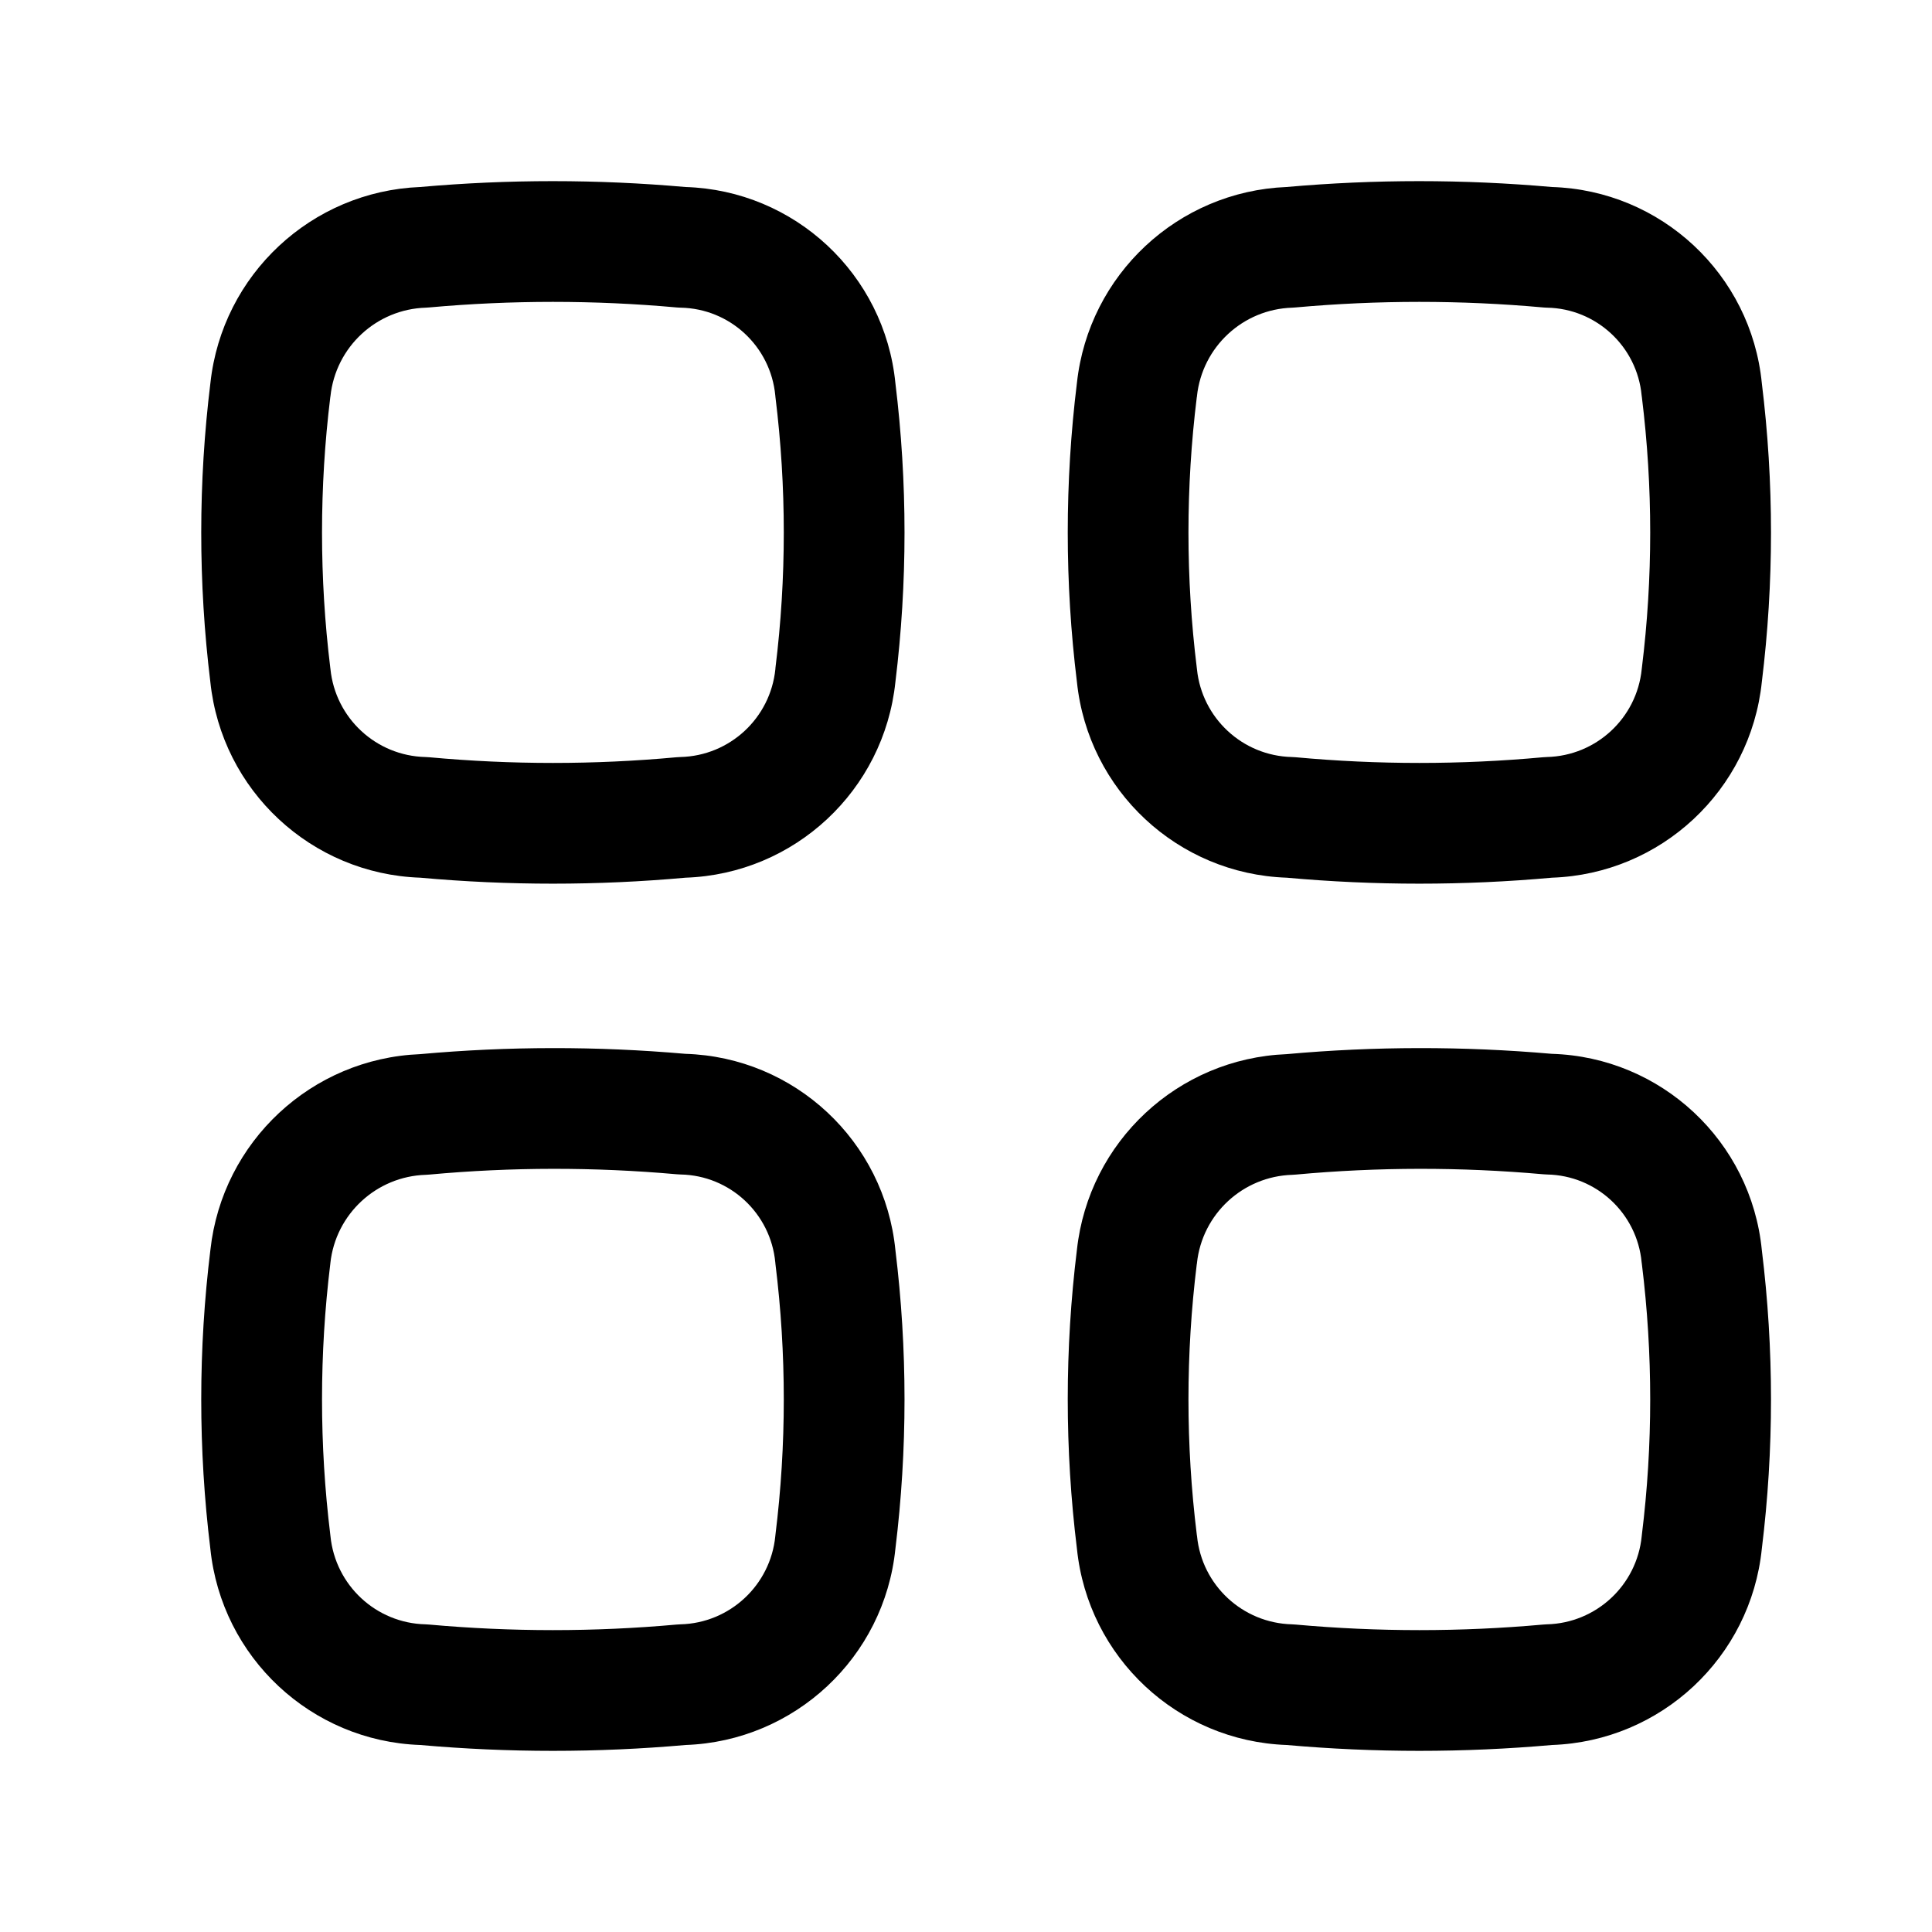 <svg id="Grid interface" width="20" height="20" viewBox="0 0 24 24" fill="currentColor" xmlns="http://www.w3.org/2000/svg"><path fill-rule="evenodd" clip-rule="evenodd" d="M8.514 2.323C9.871 2.364 10.989 3.406 11.123 4.76C11.274 5.993 11.274 7.239 11.123 8.472C10.982 9.82 9.869 10.857 8.516 10.903C7.42 11.002 6.317 11.002 5.221 10.903C3.868 10.857 2.754 9.82 2.613 8.472C2.462 7.238 2.462 5.991 2.614 4.756C2.76 3.412 3.869 2.377 5.219 2.323C6.315 2.226 7.418 2.226 8.514 2.323ZM8.403 3.819C7.382 3.727 6.354 3.727 5.333 3.819C5.318 3.82 5.304 3.821 5.289 3.822C4.676 3.841 4.17 4.31 4.105 4.922L4.103 4.934L4.103 4.934C3.966 6.051 3.966 7.179 4.103 8.296L4.105 8.312C4.167 8.921 4.672 9.389 5.284 9.404C5.301 9.405 5.318 9.406 5.334 9.407C6.355 9.501 7.382 9.501 8.402 9.407C8.419 9.406 8.436 9.405 8.453 9.404C9.065 9.389 9.57 8.921 9.632 8.312L9.633 8.296C9.771 7.179 9.771 6.051 9.633 4.934L9.631 4.913C9.573 4.303 9.068 3.834 8.456 3.822C8.438 3.821 8.421 3.821 8.403 3.819Z" fill="currentColor"></path><path fill-rule="evenodd" clip-rule="evenodd" d="M8.513 13.091C9.872 13.132 10.989 14.176 11.123 15.529C11.274 16.761 11.274 18.007 11.123 19.239C10.986 20.59 9.869 21.63 8.516 21.677C7.42 21.774 6.317 21.774 5.221 21.677C3.865 21.63 2.752 20.589 2.613 19.239C2.462 18.005 2.462 16.758 2.614 15.524C2.762 14.18 3.871 13.149 5.218 13.095C6.314 12.996 7.417 12.995 8.513 13.091ZM8.404 14.587C7.382 14.496 6.355 14.497 5.334 14.591C5.319 14.592 5.304 14.593 5.289 14.594C4.676 14.613 4.17 15.081 4.104 15.69L4.103 15.702L4.103 15.701C3.966 16.819 3.966 17.947 4.103 19.064L4.105 19.082C4.166 19.693 4.671 20.163 5.285 20.178C5.301 20.179 5.317 20.18 5.333 20.181C6.354 20.273 7.382 20.273 8.403 20.181C8.42 20.18 8.436 20.179 8.452 20.178C9.065 20.163 9.571 19.692 9.631 19.083L9.633 19.064C9.771 17.948 9.771 16.819 9.633 15.703L9.631 15.682C9.573 15.072 9.067 14.602 8.456 14.59C8.438 14.589 8.421 14.588 8.404 14.587Z" fill="currentColor"></path><path fill-rule="evenodd" clip-rule="evenodd" d="M19.277 13.091C20.635 13.132 21.753 14.175 21.886 15.529C22.038 16.761 22.038 18.007 21.886 19.239C21.748 20.59 20.633 21.63 19.279 21.677C18.183 21.774 17.08 21.774 15.984 21.677C14.631 21.629 13.516 20.591 13.378 19.239C13.226 18.005 13.226 16.758 13.378 15.524C13.525 14.18 14.634 13.149 15.982 13.095C17.078 12.996 18.18 12.995 19.277 13.091ZM19.168 14.587C18.145 14.496 17.119 14.497 16.098 14.591C16.083 14.592 16.068 14.593 16.053 14.594C15.439 14.613 14.934 15.081 14.869 15.69L14.868 15.702L14.867 15.702C14.729 16.819 14.729 17.947 14.867 19.064L14.87 19.083C14.93 19.692 15.435 20.162 16.049 20.178C16.065 20.179 16.081 20.18 16.096 20.181C17.118 20.273 18.146 20.273 19.167 20.181C19.183 20.18 19.199 20.179 19.215 20.178C19.828 20.163 20.334 19.693 20.394 19.083L20.396 19.064C20.534 17.948 20.534 16.819 20.396 15.703C20.395 15.696 20.394 15.688 20.393 15.681C20.336 15.072 19.831 14.602 19.219 14.59C19.202 14.589 19.185 14.588 19.168 14.587Z" fill="currentColor"></path><path fill-rule="evenodd" clip-rule="evenodd" d="M19.277 2.323C20.634 2.364 21.753 3.407 21.886 4.76C22.038 5.993 22.038 7.239 21.886 8.472C21.745 9.82 20.632 10.857 19.279 10.903C18.183 11.002 17.08 11.002 15.984 10.903C14.631 10.857 13.518 9.82 13.378 8.472C13.226 7.238 13.226 5.991 13.378 4.756C13.524 3.412 14.633 2.377 15.982 2.323C17.078 2.226 18.181 2.226 19.277 2.323ZM19.167 3.819C18.146 3.727 17.118 3.727 16.096 3.819C16.082 3.82 16.067 3.821 16.053 3.822C15.439 3.841 14.934 4.31 14.869 4.921L14.868 4.934L14.867 4.934C14.729 6.051 14.729 7.179 14.867 8.296L14.869 8.313C14.931 8.921 15.435 9.389 16.047 9.404C16.064 9.405 16.081 9.406 16.098 9.407C17.118 9.501 18.145 9.501 19.166 9.407C19.182 9.406 19.199 9.405 19.216 9.404C19.828 9.389 20.333 8.921 20.394 8.313L20.396 8.296C20.534 7.179 20.534 6.051 20.396 4.934C20.395 4.927 20.394 4.92 20.393 4.912C20.336 4.304 19.83 3.834 19.219 3.822C19.202 3.821 19.184 3.821 19.167 3.819Z" fill="currentColor"></path></svg>